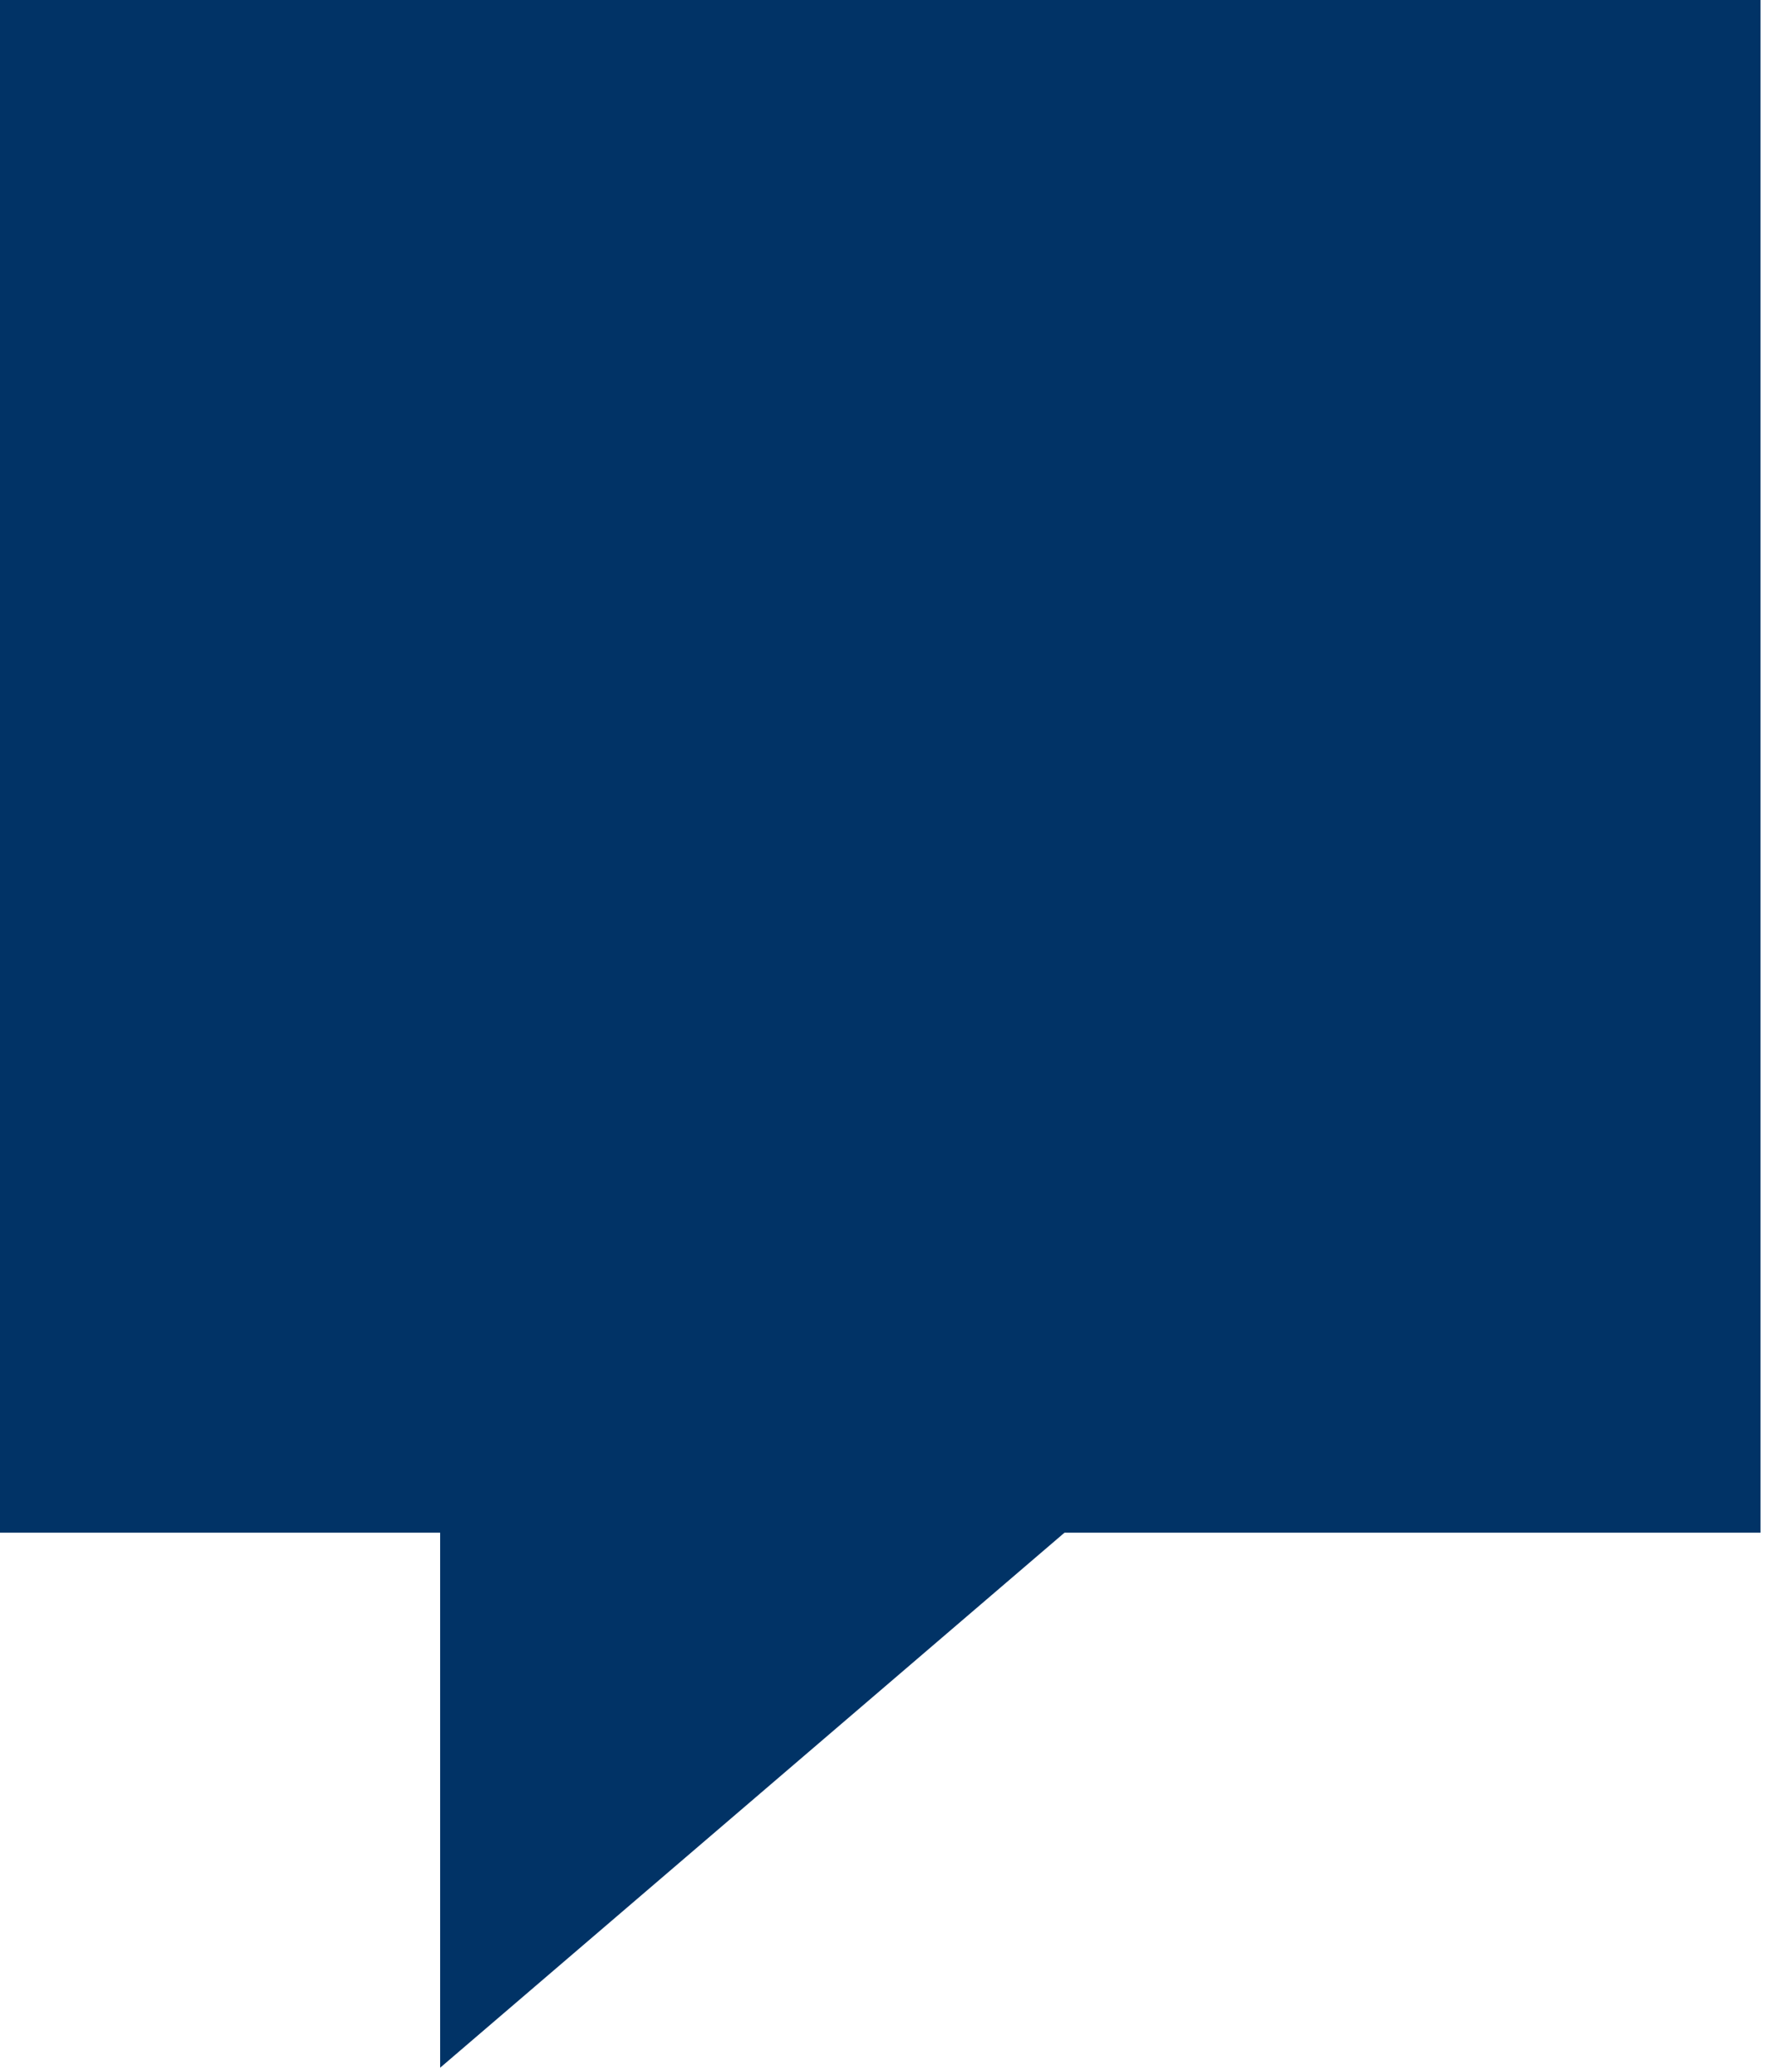 <svg width="26" height="30" viewBox="0 0 26 30" fill="none" xmlns="http://www.w3.org/2000/svg">
<path fill-rule="evenodd" clip-rule="evenodd" d="M0 0V22.237H6.386V30L15.445 22.237H25.543V0H0Z" fill="#013366"/>
</svg>
